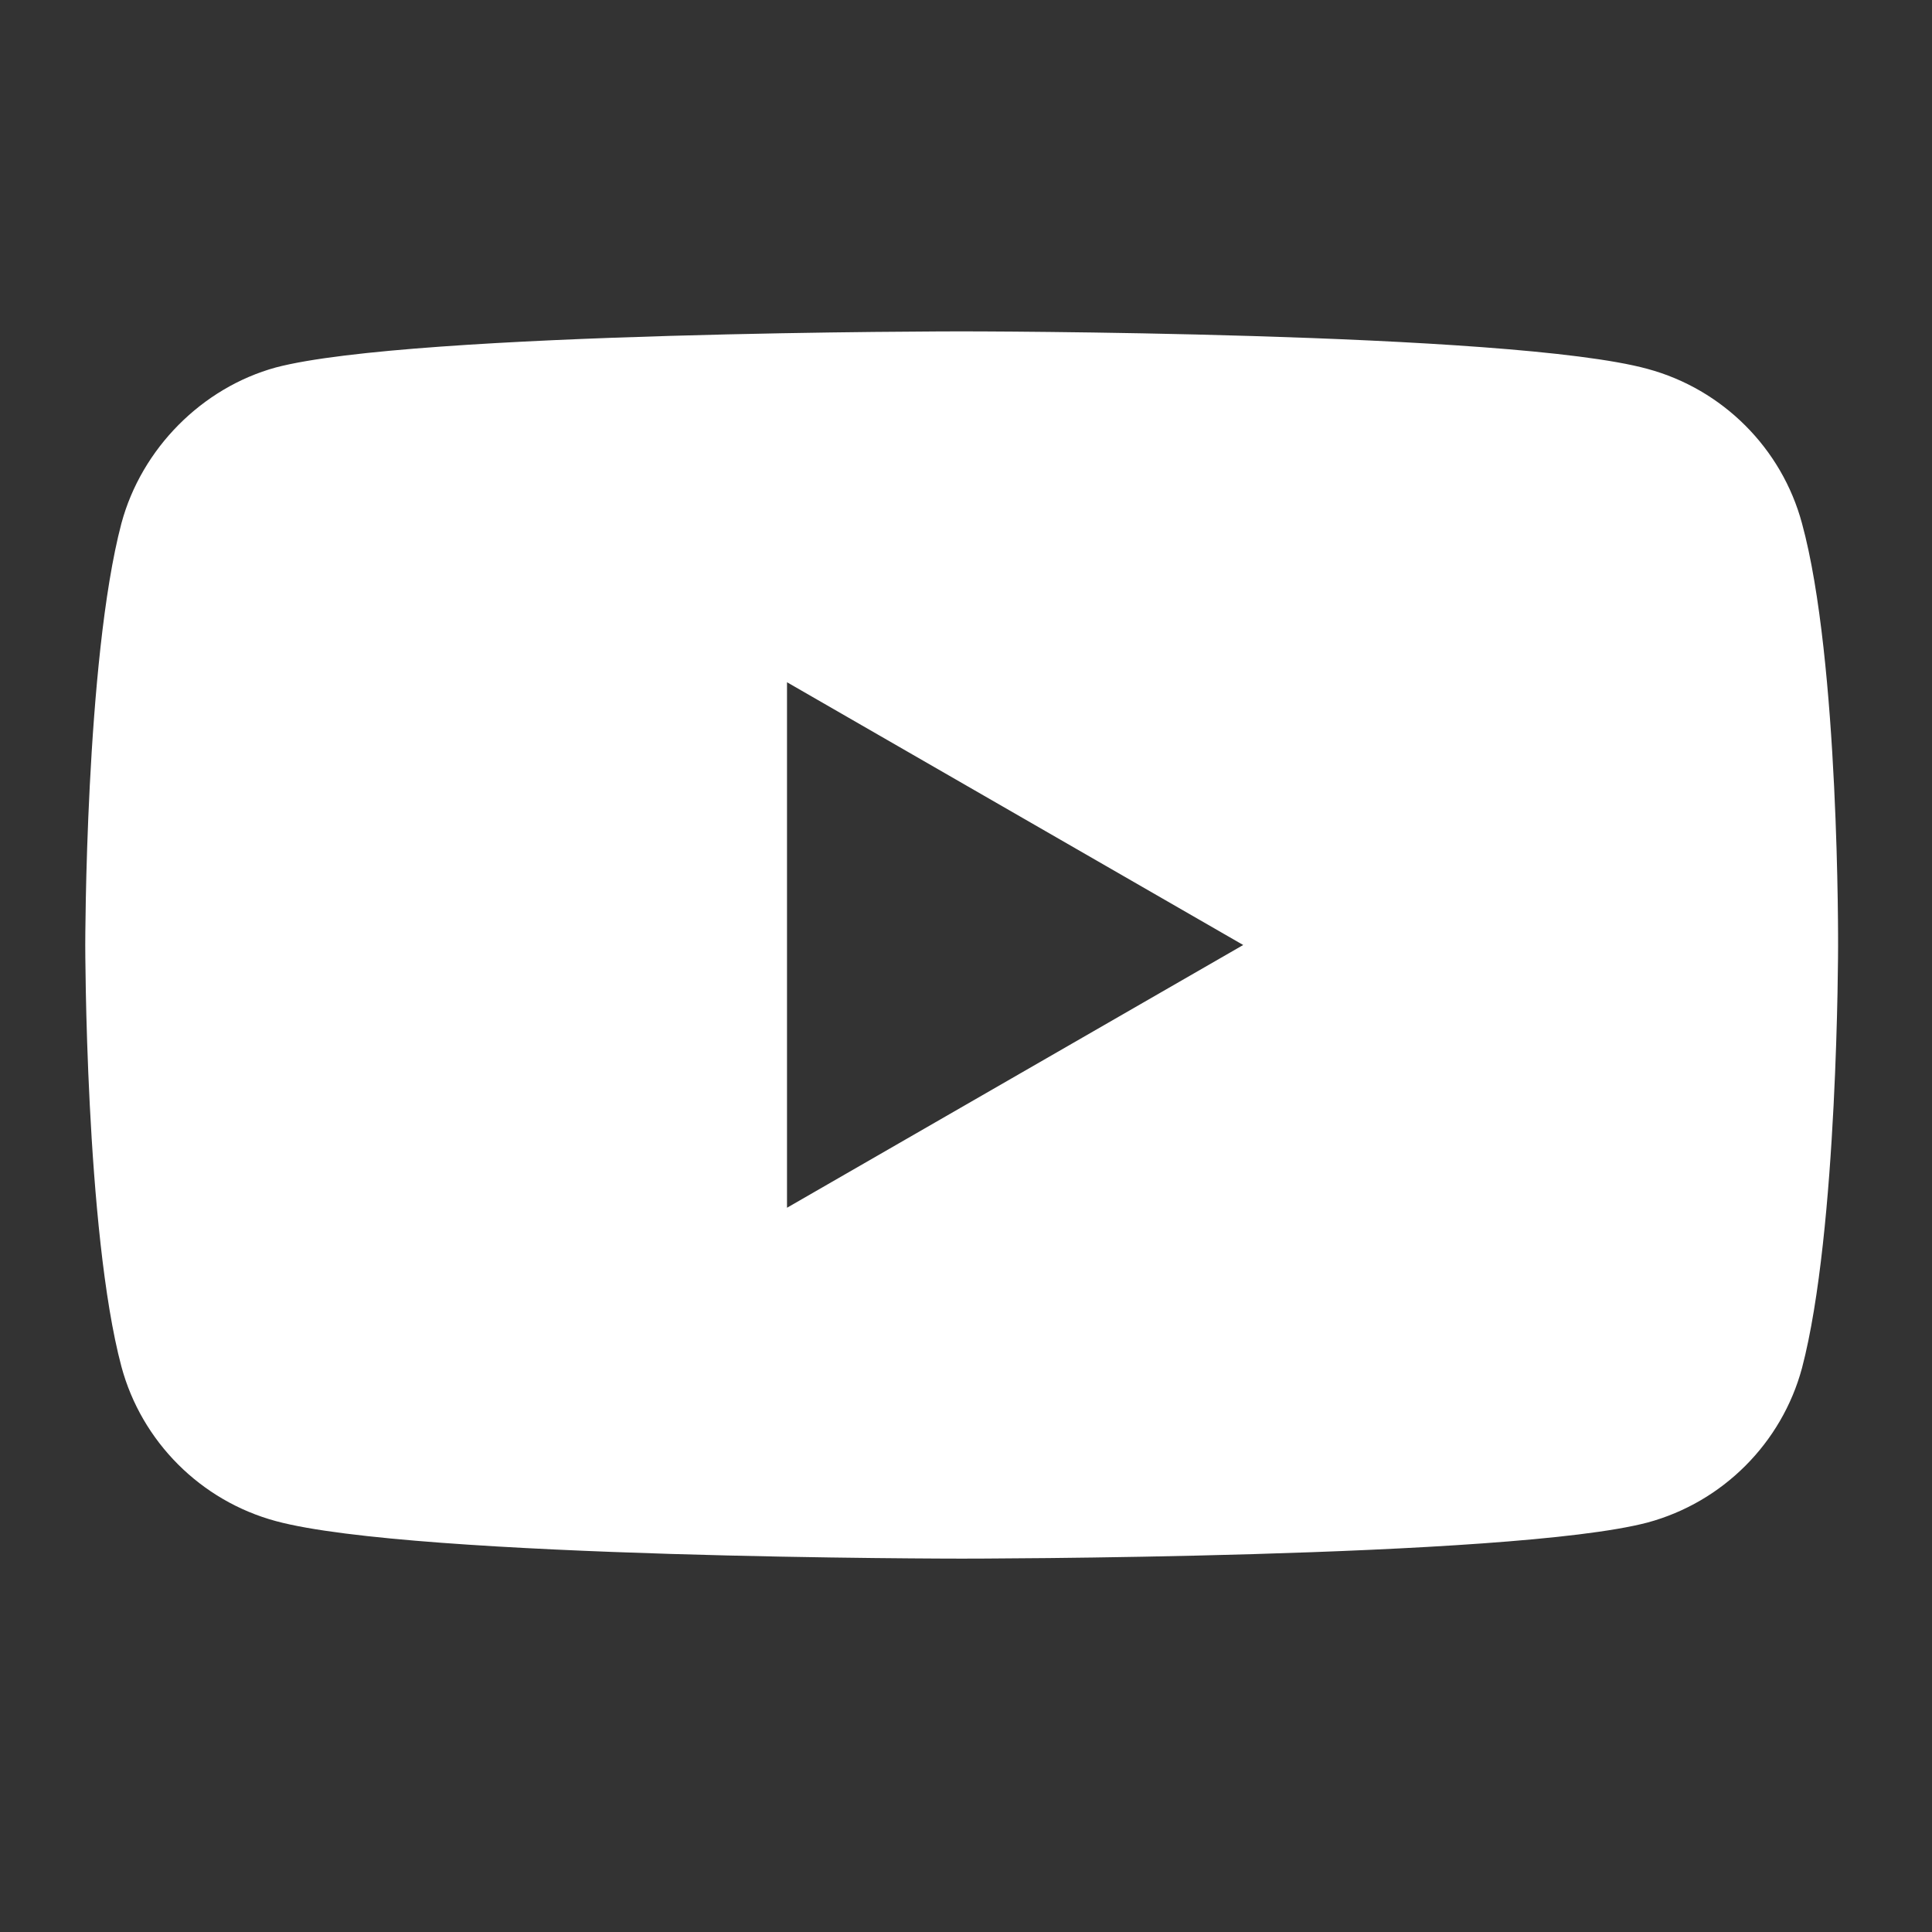 <svg width="31" height="31" viewBox="0 0 31 31" fill="none" xmlns="http://www.w3.org/2000/svg">
<rect x="0" y="0" width="31" height="31" fill="#333333" stroke="none"/>
<path d="M28.914 8.398C28.59 7.193 27.64 6.244 26.435 5.919C24.234 5.317 15.431 5.317 15.431 5.317C15.431 5.317 6.627 5.317 4.426 5.896C3.245 6.22 2.272 7.194 1.948 8.398C1.368 10.599 1.368 15.163 1.368 15.163C1.368 15.163 1.368 19.75 1.948 21.927C2.272 23.132 3.222 24.082 4.427 24.407C6.65 25.009 15.431 25.009 15.431 25.009C15.431 25.009 24.234 25.009 26.435 24.43C27.64 24.105 28.59 23.155 28.914 21.951C29.493 19.75 29.493 15.186 29.493 15.186C29.493 15.186 29.516 10.599 28.914 8.398ZM12.628 19.379V10.947L19.948 15.163L12.628 19.379Z" fill="white"/>
</svg>
